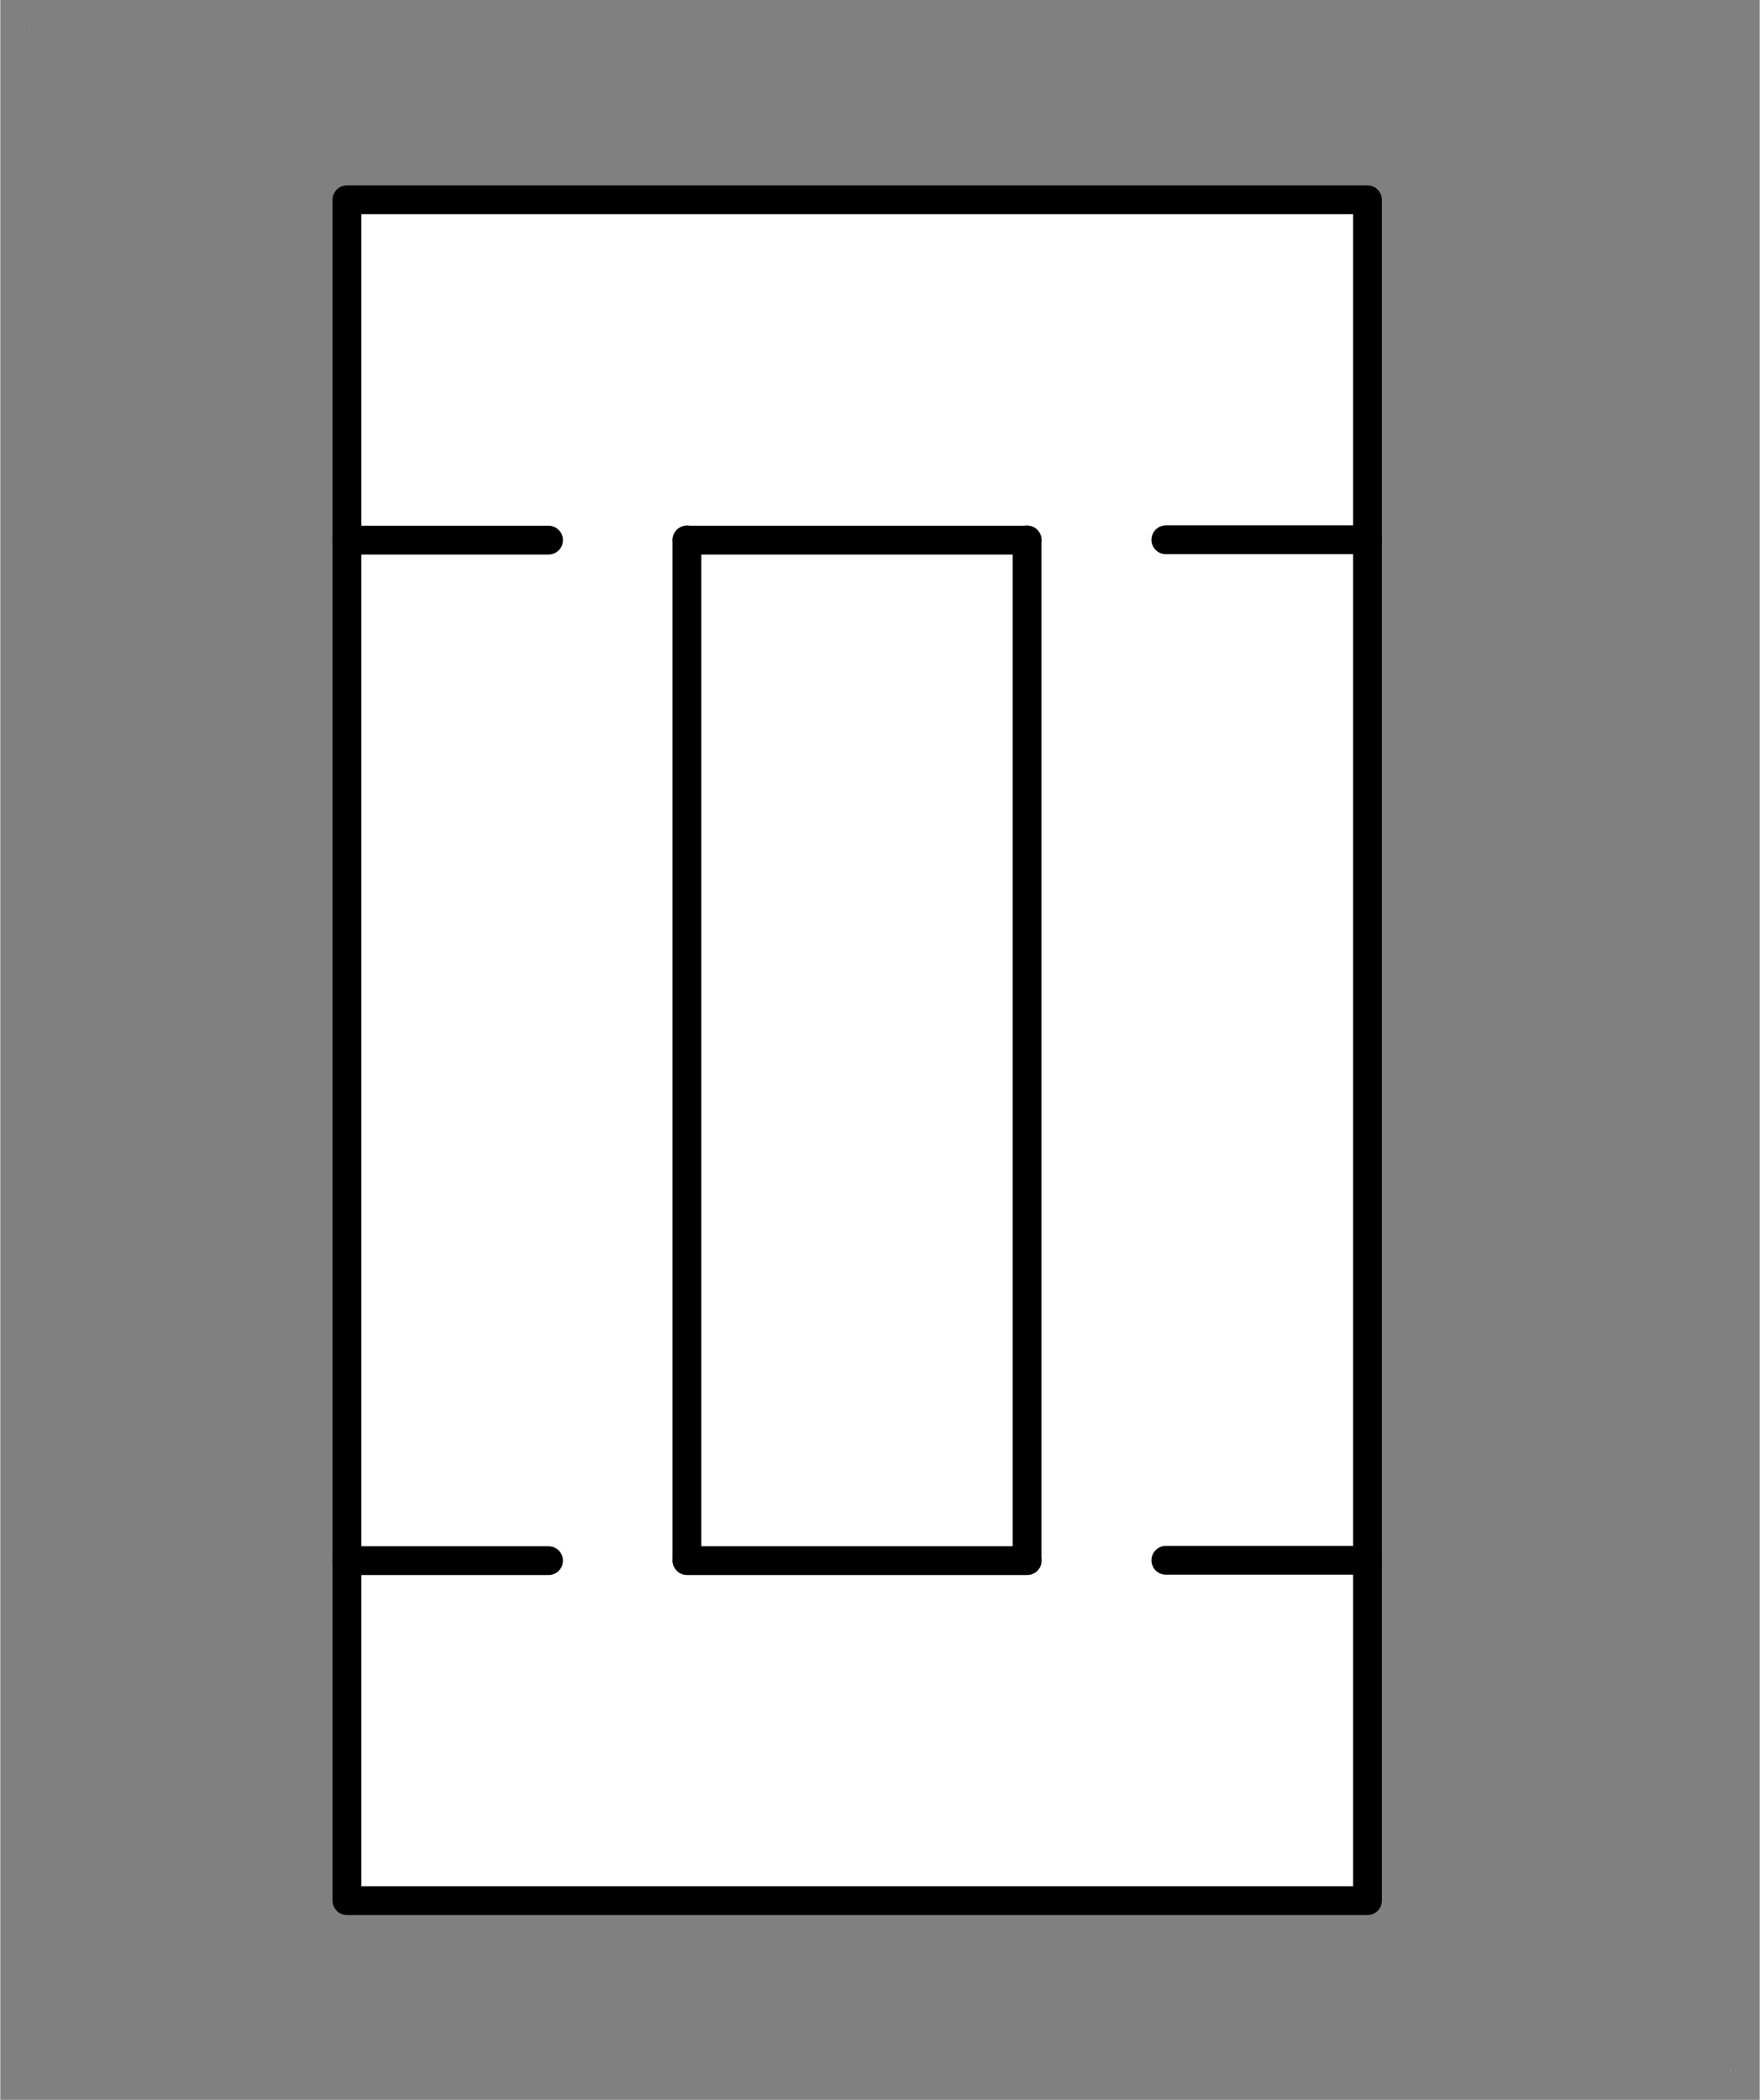 <?xml version="1.0" encoding="UTF-8" standalone="no"?>
<!DOCTYPE svg PUBLIC "-//W3C//DTD SVG 1.0//EN" "C:\SeeVisioDTD\svg10.dtd">
<!-- Generated by Microsoft Visio 11.0, SVG Export, v1.0 FL_EF1500106.svg Page-1 -->
<!--
/*******************************************************************************
* Copyright (c) 2010-2013 ITER Organization.
* All rights reserved. This program and the accompanying materials
* are made available under the terms of the Eclipse Public License v1.0
* which accompanies this distribution, and is available at
* http://www.eclipse.org/legal/epl-v10.html
******************************************************************************/
-->
<svg xmlns="http://www.w3.org/2000/svg" xmlns:v="http://schemas.microsoft.com/visio/2003/SVGExtensions/" width="0.611in"
		height="0.729in" viewBox="0 0 43.984 52.495" xml:space="preserve" color-interpolation-filters="sRGB" class="st5">
	<rect x="0" y="0" width="43.984" height="52.495" fill="#808080" stroke="none"/>
	<v:documentProperties v:langID="1036" v:metric="true" v:viewMarkup="false"/>
	<style type="text/css">
	<![CDATA[
		.st1 {fill:#ffffff;stroke:none;stroke-linecap:round;stroke-linejoin:round;stroke-width:0.72}
		.st2 {fill:#ffffff;stroke:#000000;stroke-linecap:round;stroke-linejoin:round;stroke-width:0.72}
		.st3 {stroke:#000000;stroke-linecap:round;stroke-linejoin:round;stroke-width:0.72}
		.st4 {stroke:#000000;stroke-dasharray:5.04,3.6;stroke-linecap:round;stroke-linejoin:round;stroke-width:0.72}
		.st5 {fill:none;fill-rule:evenodd;font-size:12;overflow:visible;stroke-linecap:square;stroke-miterlimit:3}
	]]>
	</style>
	<g v:mID="0" v:index="1" v:groupContext="foregroundPage">
		<title>Page-1</title>
		<v:pageProperties v:drawingScale="0.0393701" v:pageScale="0.0393701" v:drawingUnits="24" v:shadowOffsetX="8.50394"
				v:shadowOffsetY="-8.50394"/>
		<g id="group1-1" transform="translate(0.72,-0.72)" v:mID="1" v:groupContext="group">
			<title>Feuille.3</title>
			<g id="shape2-2" v:mID="2" v:groupContext="shape" transform="translate(0,-51.04)">
				<title>Feuille.1</title>
				<rect x="0" y="52.48" width="0.016" height="0.016" class="st1"/>
			</g>
			<g id="shape3-4" v:mID="3" v:groupContext="shape" transform="translate(42.528,7.10543E-015)">
				<title>Feuille.2</title>
				<rect x="0" y="52.48" width="0.016" height="0.016" class="st1"/>
			</g>
		</g>
		<g id="group4-6" transform="translate(8.666,-4.981)" v:mID="4" v:groupContext="group">
			<title>Sheet.4</title>
			<g id="shape5-7" v:mID="5" v:groupContext="shape">
				<title>Sheet.5</title>
				<rect x="0" y="9.976" width="25.512" height="42.52" class="st2"/>
			</g>
			<g id="shape6-9" v:mID="6" v:groupContext="shape" transform="translate(60.999,18.48) rotate(90)">
				<title>Sheet.6</title>
				<path d="M0 52.5 L25.51 52.5" class="st3"/>
			</g>
			<g id="shape7-12" v:mID="7" v:groupContext="shape" transform="translate(69.503,18.48) rotate(90)">
				<title>Sheet.7</title>
				<path d="M0 52.5 L25.51 52.5" class="st3"/>
			</g>
			<g id="shape8-15" v:mID="8" v:groupContext="shape" transform="translate(8.504,-34.016)">
				<title>Sheet.8</title>
				<path d="M0 52.5 L8.5 52.5" class="st3"/>
			</g>
			<g id="shape9-18" v:mID="9" v:groupContext="shape" transform="translate(8.504,-8.504)">
				<title>Sheet.9</title>
				<path d="M0 52.5 L8.5 52.5" class="st3"/>
			</g>
			<g id="shape10-21" v:mID="10" v:groupContext="shape" transform="translate(-1.54876E-014,-34.016)">
				<title>Sheet.10</title>
				<path d="M0 52.5 L8.5 52.5" class="st4"/>
			</g>
			<g id="shape11-24" v:mID="11" v:groupContext="shape" transform="translate(25.512,70.975) rotate(180)">
				<title>Sheet.11</title>
				<path d="M0 52.5 L8.5 52.5" class="st4"/>
			</g>
			<g id="shape12-27" v:mID="12" v:groupContext="shape" transform="translate(-1.54876E-014,-8.504)">
				<title>Sheet.12</title>
				<path d="M0 52.5 L8.5 52.5" class="st4"/>
			</g>
			<g id="shape13-30" v:mID="13" v:groupContext="shape" transform="translate(25.512,96.487) rotate(180)">
				<title>Sheet.13</title>
				<path d="M0 52.5 L8.5 52.5" class="st4"/>
			</g>
		</g>
	</g>
</svg>
